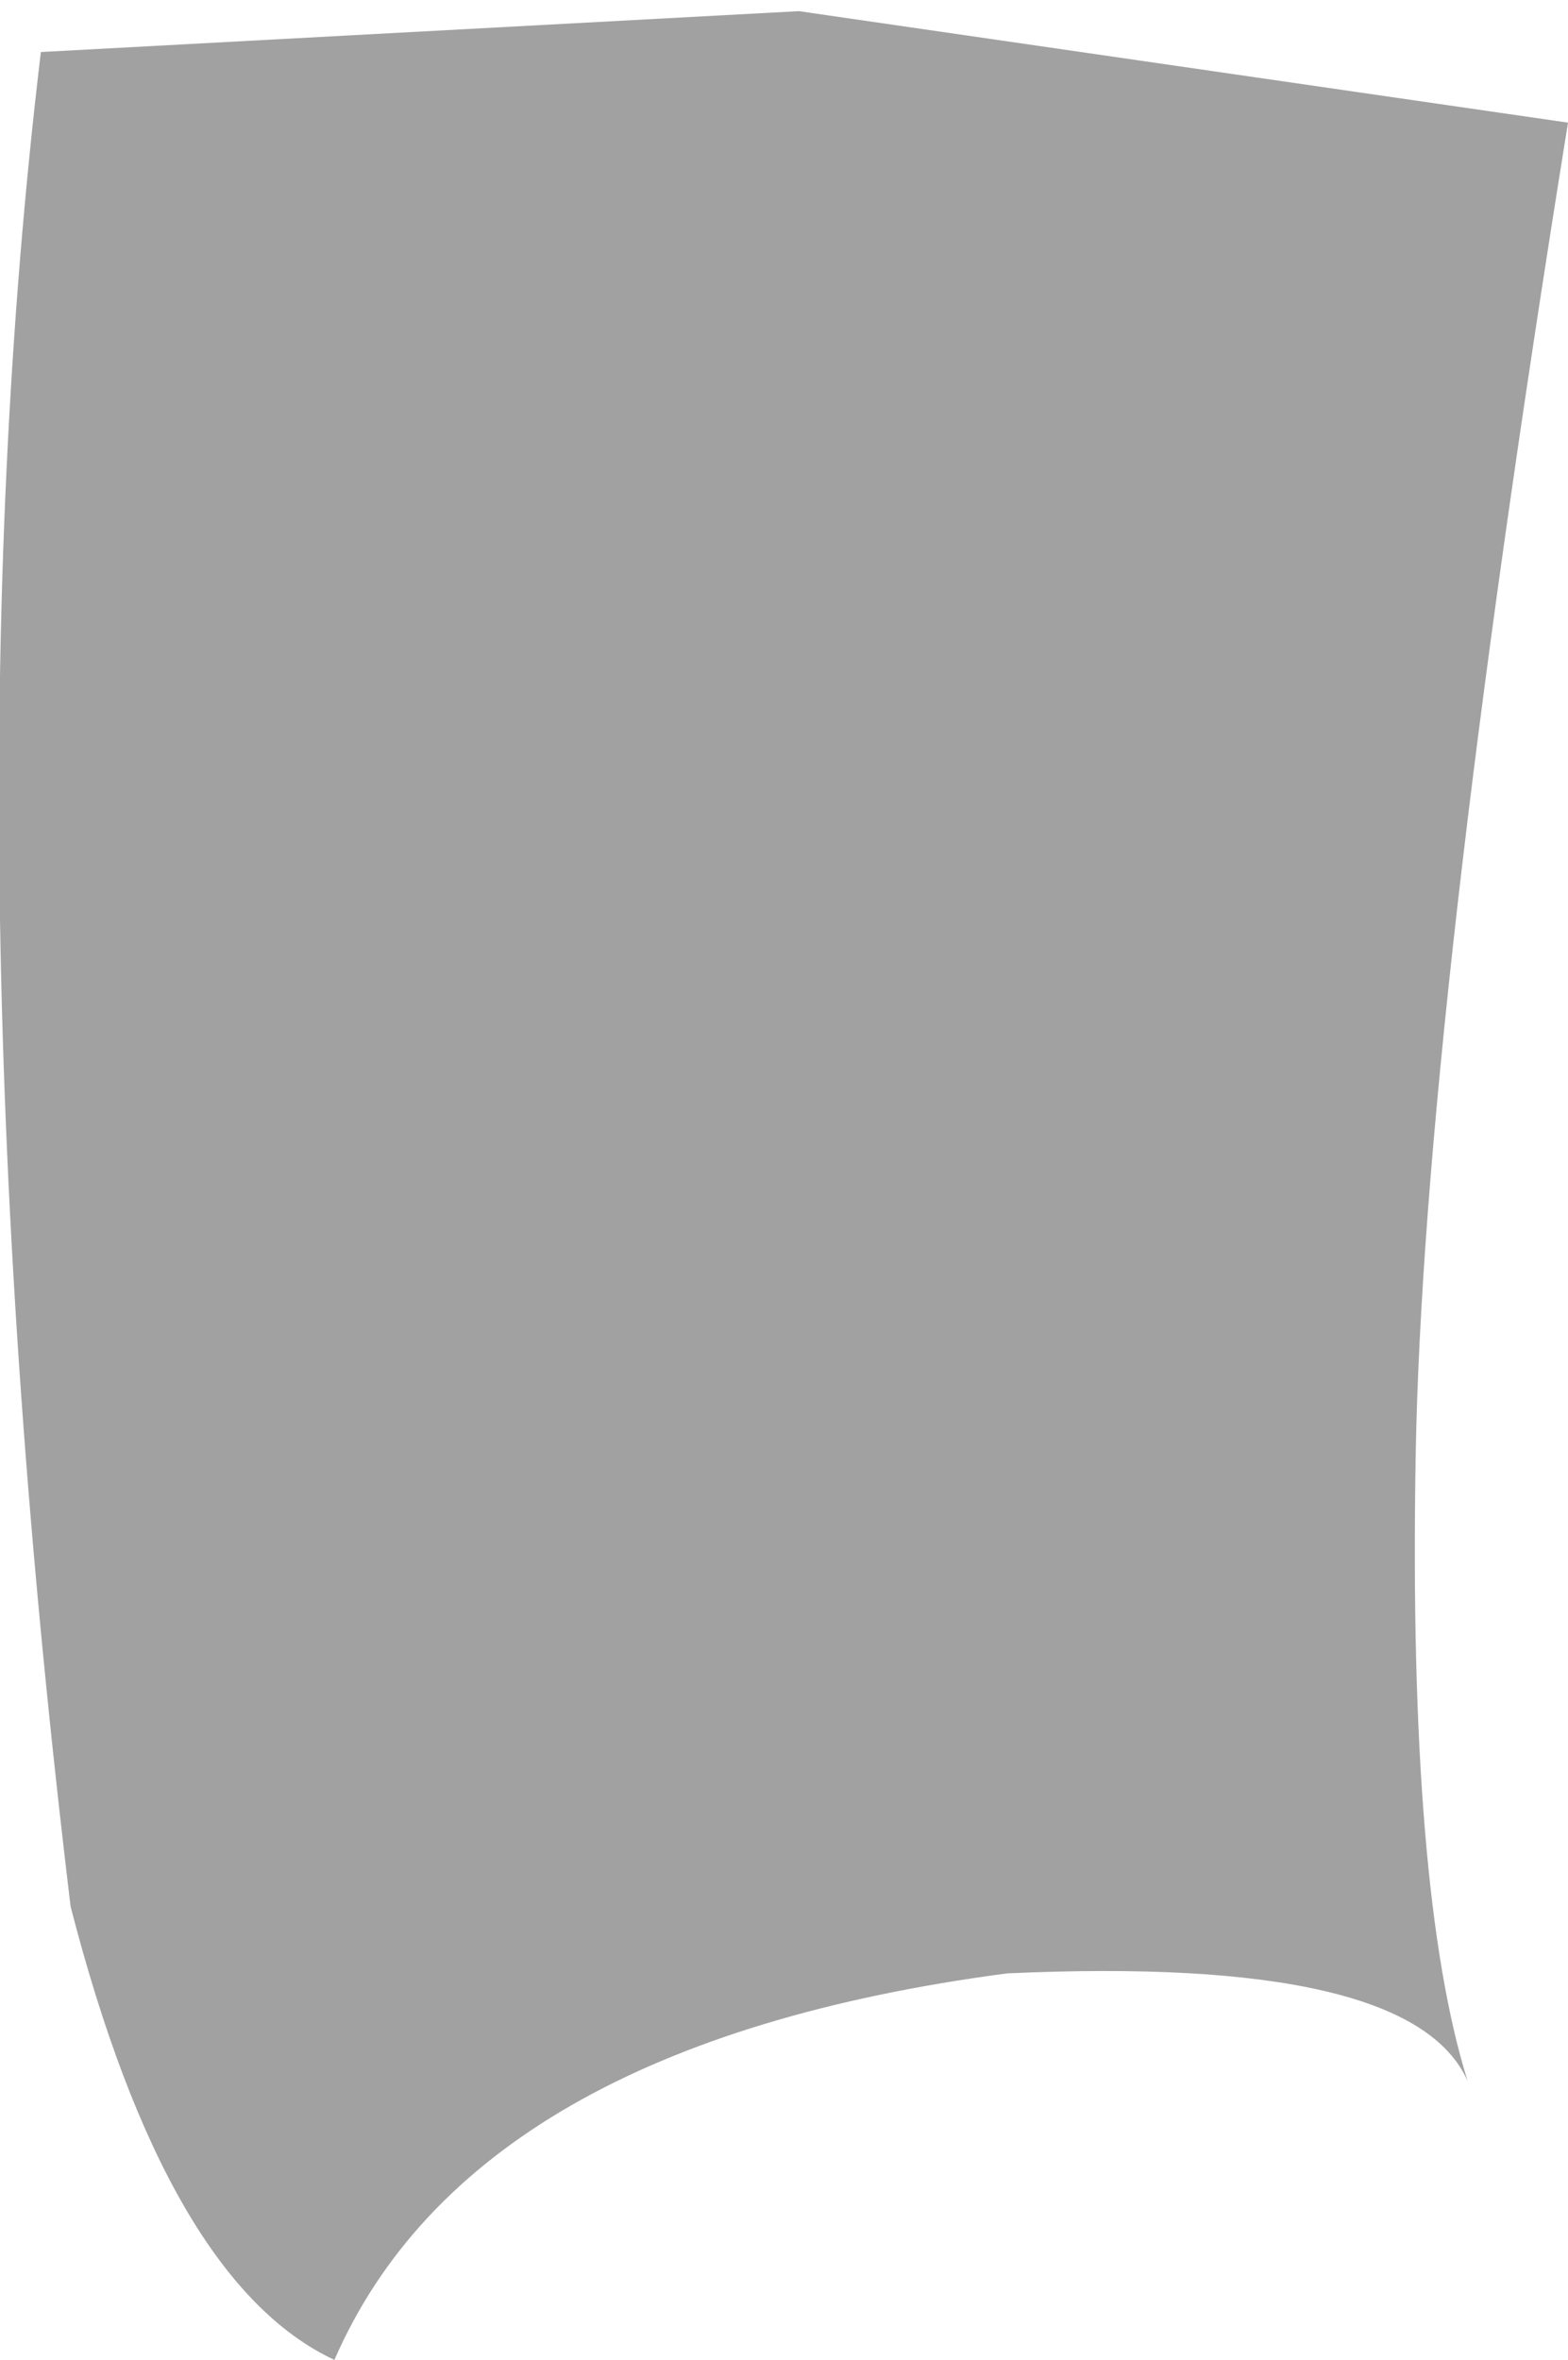 <?xml version="1.0" encoding="UTF-8" standalone="no"?>
<svg xmlns:xlink="http://www.w3.org/1999/xlink" height="31.75px" width="21.1px" xmlns="http://www.w3.org/2000/svg">
  <g transform="matrix(1.0, 0.0, 0.0, 1.0, 10.55, 15.85)">
    <path d="M-10.0 -15.15 L0.2 -15.7 10.55 -14.2 Q8.6 -2.1 8.5 3.75 8.4 9.6 9.2 12.15 8.45 10.45 3.0 10.7 -4.2 11.65 -6.05 15.9 -8.3 14.85 -9.6 9.8 -11.3 -4.3 -10.0 -15.15" fill="#a1a1a1" fill-rule="evenodd" stroke="none"/>
  </g>
</svg>
